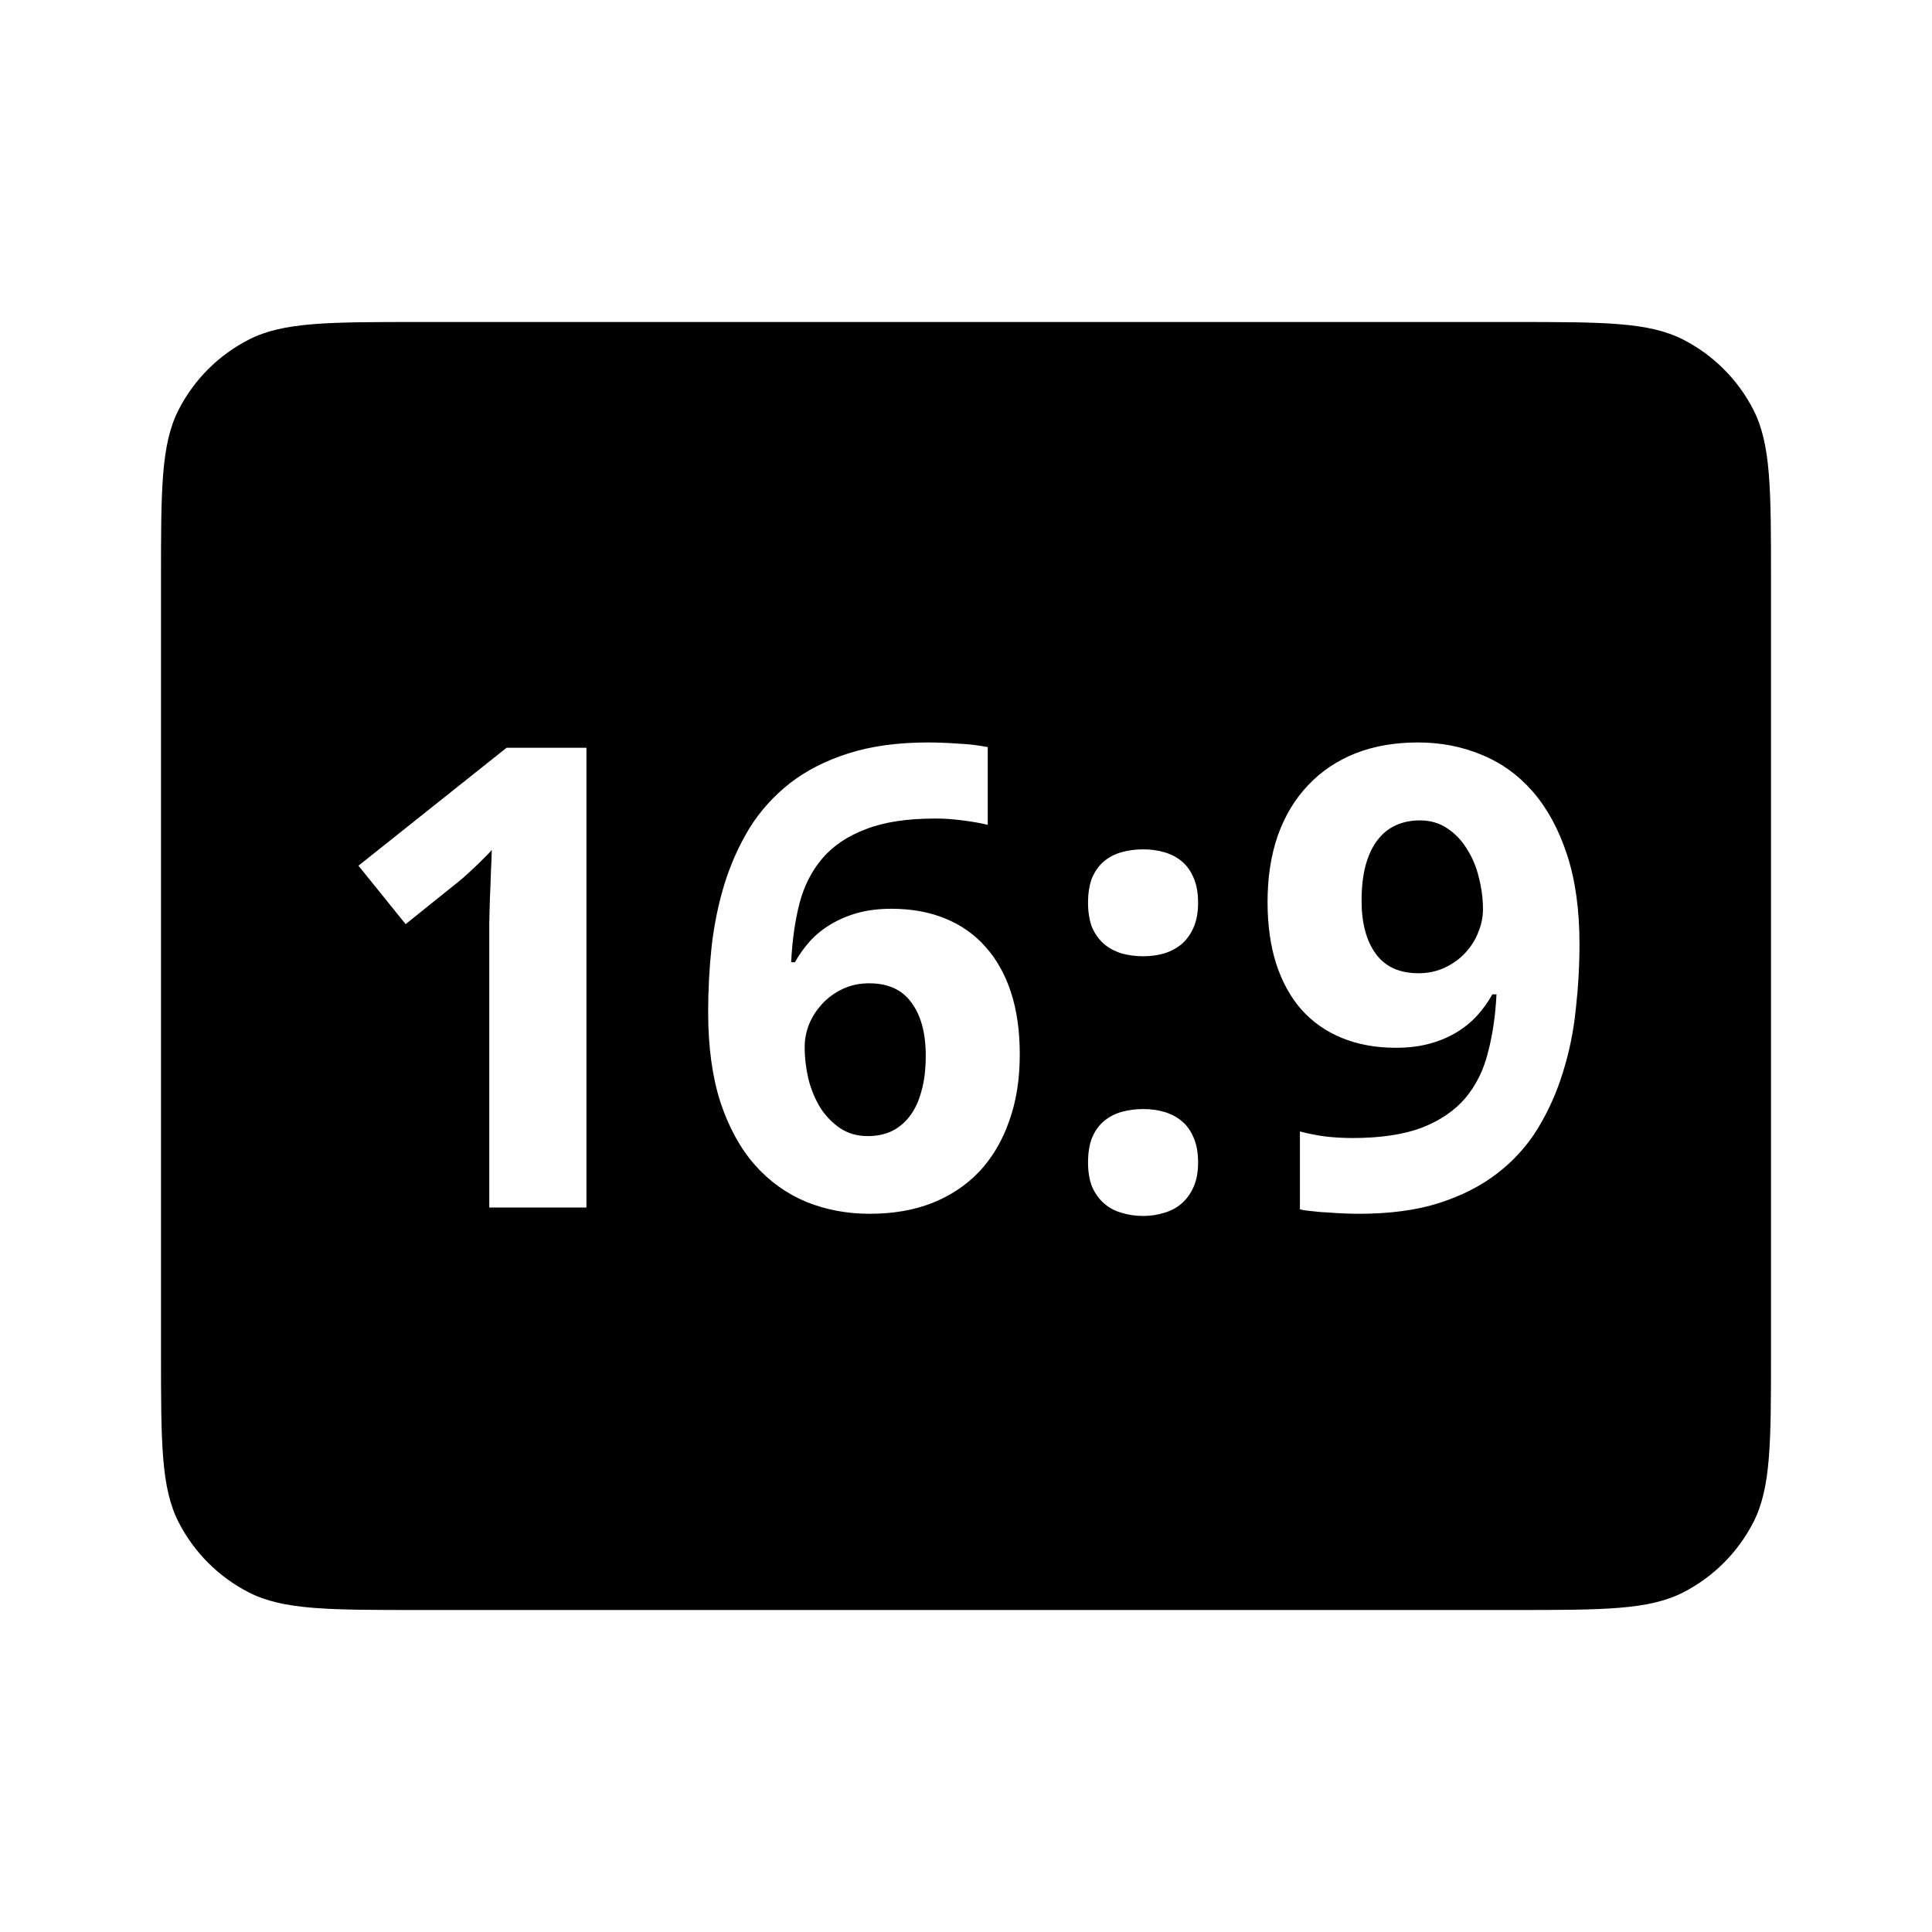 <svg width="24" height="24" viewBox="0 0 24 24" fill="none" xmlns="http://www.w3.org/2000/svg">
<path fill-rule="evenodd" clip-rule="evenodd" d="M2.218 5.092C2 5.52 2 6.08 2 7.2V16.8C2 17.92 2 18.48 2.218 18.908C2.41 19.284 2.716 19.59 3.092 19.782C3.52 20 4.08 20 5.2 20H18.8C19.92 20 20.48 20 20.908 19.782C21.284 19.59 21.59 19.284 21.782 18.908C22 18.48 22 17.92 22 16.8V7.2C22 6.08 22 5.52 21.782 5.092C21.59 4.716 21.284 4.41 20.908 4.218C20.48 4 19.92 4 18.8 4H5.2C4.08 4 3.52 4 3.092 4.218C2.716 4.41 2.41 4.716 2.218 5.092ZM6.078 15H7.285V9.289H6.293L4.453 10.754L5.039 11.48L5.695 10.953C5.734 10.922 5.775 10.887 5.816 10.848L5.938 10.734L6.043 10.629C6.074 10.598 6.096 10.574 6.109 10.559C6.107 10.645 6.103 10.74 6.098 10.844C6.095 10.948 6.091 11.052 6.086 11.156L6.078 11.453V11.695V15ZM8.84 11.758C8.811 12.029 8.797 12.301 8.797 12.574C8.797 13.004 8.848 13.376 8.949 13.691C9.053 14.004 9.195 14.263 9.375 14.469C9.557 14.675 9.771 14.828 10.016 14.93C10.26 15.029 10.523 15.078 10.805 15.078C11.091 15.078 11.349 15.034 11.578 14.945C11.807 14.854 12.003 14.724 12.164 14.555C12.325 14.383 12.449 14.175 12.535 13.93C12.624 13.685 12.668 13.408 12.668 13.098C12.668 12.809 12.632 12.552 12.559 12.328C12.486 12.104 12.38 11.915 12.242 11.762C12.107 11.608 11.94 11.491 11.742 11.41C11.544 11.329 11.322 11.289 11.074 11.289C10.921 11.289 10.781 11.306 10.656 11.34C10.534 11.374 10.423 11.421 10.324 11.48C10.225 11.538 10.138 11.608 10.062 11.691C9.99 11.772 9.927 11.859 9.875 11.953H9.828C9.841 11.688 9.875 11.445 9.93 11.227C9.987 11.008 10.082 10.82 10.215 10.664C10.348 10.508 10.527 10.387 10.754 10.301C10.98 10.212 11.27 10.168 11.621 10.168C11.733 10.168 11.844 10.176 11.953 10.191C12.065 10.204 12.171 10.223 12.27 10.246V9.281C12.22 9.271 12.164 9.262 12.102 9.254C12.039 9.246 11.974 9.241 11.906 9.238C11.841 9.233 11.776 9.229 11.711 9.227C11.646 9.224 11.586 9.223 11.531 9.223C11.154 9.223 10.823 9.268 10.539 9.359C10.258 9.448 10.016 9.572 9.812 9.73C9.612 9.887 9.445 10.072 9.312 10.285C9.182 10.499 9.078 10.73 9 10.98C8.924 11.228 8.871 11.487 8.84 11.758ZM11.07 14.055C10.984 14.094 10.888 14.113 10.781 14.113C10.651 14.113 10.537 14.081 10.438 14.016C10.341 13.95 10.259 13.866 10.191 13.762C10.126 13.655 10.077 13.537 10.043 13.406C10.012 13.273 9.996 13.141 9.996 13.008C9.996 12.912 10.014 12.816 10.051 12.723C10.09 12.629 10.145 12.544 10.215 12.469C10.285 12.393 10.37 12.332 10.469 12.285C10.568 12.238 10.677 12.215 10.797 12.215C11.034 12.215 11.21 12.296 11.324 12.457C11.441 12.616 11.5 12.835 11.5 13.113C11.5 13.285 11.482 13.434 11.445 13.559C11.412 13.684 11.362 13.788 11.297 13.871C11.234 13.952 11.159 14.013 11.07 14.055ZM13.566 14.133C13.533 14.216 13.516 14.319 13.516 14.441C13.516 14.559 13.533 14.659 13.566 14.742C13.603 14.825 13.652 14.895 13.715 14.949C13.777 15.004 13.85 15.043 13.934 15.066C14.017 15.092 14.107 15.105 14.203 15.105C14.294 15.105 14.38 15.092 14.461 15.066C14.544 15.043 14.617 15.004 14.68 14.949C14.742 14.895 14.792 14.825 14.828 14.742C14.865 14.659 14.883 14.559 14.883 14.441C14.883 14.319 14.865 14.216 14.828 14.133C14.792 14.047 14.742 13.978 14.68 13.926C14.617 13.874 14.544 13.836 14.461 13.812C14.38 13.789 14.294 13.777 14.203 13.777C14.107 13.777 14.017 13.789 13.934 13.812C13.85 13.836 13.777 13.874 13.715 13.926C13.652 13.978 13.603 14.047 13.566 14.133ZM13.566 10.906C13.533 10.99 13.516 11.092 13.516 11.215C13.516 11.332 13.533 11.434 13.566 11.52C13.603 11.603 13.652 11.672 13.715 11.727C13.777 11.779 13.85 11.818 13.934 11.844C14.017 11.867 14.107 11.879 14.203 11.879C14.294 11.879 14.38 11.867 14.461 11.844C14.544 11.818 14.617 11.779 14.68 11.727C14.742 11.672 14.792 11.603 14.828 11.52C14.865 11.434 14.883 11.332 14.883 11.215C14.883 11.092 14.865 10.99 14.828 10.906C14.792 10.82 14.742 10.751 14.68 10.699C14.617 10.647 14.544 10.609 14.461 10.586C14.38 10.562 14.294 10.551 14.203 10.551C14.107 10.551 14.017 10.562 13.934 10.586C13.85 10.609 13.777 10.647 13.715 10.699C13.652 10.751 13.603 10.82 13.566 10.906ZM19.574 12.547C19.605 12.273 19.621 12 19.621 11.727C19.621 11.3 19.569 10.928 19.465 10.613C19.361 10.298 19.219 10.038 19.039 9.832C18.859 9.626 18.647 9.474 18.402 9.375C18.158 9.273 17.895 9.223 17.613 9.223C17.327 9.223 17.068 9.268 16.836 9.359C16.607 9.451 16.412 9.582 16.25 9.754C16.088 9.923 15.963 10.13 15.875 10.375C15.789 10.62 15.746 10.897 15.746 11.207C15.746 11.496 15.783 11.753 15.855 11.977C15.928 12.2 16.033 12.389 16.168 12.543C16.306 12.697 16.474 12.814 16.672 12.895C16.87 12.975 17.092 13.016 17.34 13.016C17.494 13.016 17.633 12.999 17.758 12.965C17.883 12.931 17.995 12.884 18.094 12.824C18.193 12.764 18.279 12.694 18.352 12.613C18.424 12.533 18.487 12.445 18.539 12.352H18.59C18.577 12.615 18.542 12.855 18.484 13.074C18.43 13.293 18.336 13.482 18.203 13.641C18.07 13.797 17.891 13.919 17.664 14.008C17.438 14.094 17.148 14.137 16.797 14.137C16.682 14.137 16.569 14.13 16.457 14.117C16.348 14.102 16.245 14.081 16.148 14.055V15.023C16.195 15.034 16.25 15.042 16.312 15.047C16.375 15.055 16.439 15.06 16.504 15.062C16.572 15.068 16.638 15.072 16.703 15.074C16.768 15.077 16.828 15.078 16.883 15.078C17.263 15.078 17.594 15.034 17.875 14.945C18.159 14.854 18.401 14.73 18.602 14.574C18.805 14.418 18.971 14.233 19.102 14.02C19.234 13.803 19.338 13.572 19.414 13.324C19.492 13.077 19.546 12.818 19.574 12.547ZM17.344 10.25C17.432 10.211 17.53 10.191 17.637 10.191C17.767 10.191 17.88 10.224 17.977 10.289C18.076 10.354 18.158 10.44 18.223 10.547C18.29 10.651 18.34 10.77 18.371 10.902C18.405 11.033 18.422 11.164 18.422 11.297C18.422 11.393 18.402 11.488 18.363 11.582C18.327 11.676 18.273 11.76 18.203 11.836C18.133 11.912 18.048 11.973 17.949 12.02C17.85 12.066 17.741 12.09 17.621 12.09C17.384 12.09 17.207 12.009 17.09 11.848C16.973 11.686 16.914 11.467 16.914 11.191C16.914 11.02 16.931 10.871 16.965 10.746C17.001 10.618 17.051 10.514 17.113 10.434C17.178 10.35 17.255 10.289 17.344 10.25Z" fill="currentColor"/>
</svg>
